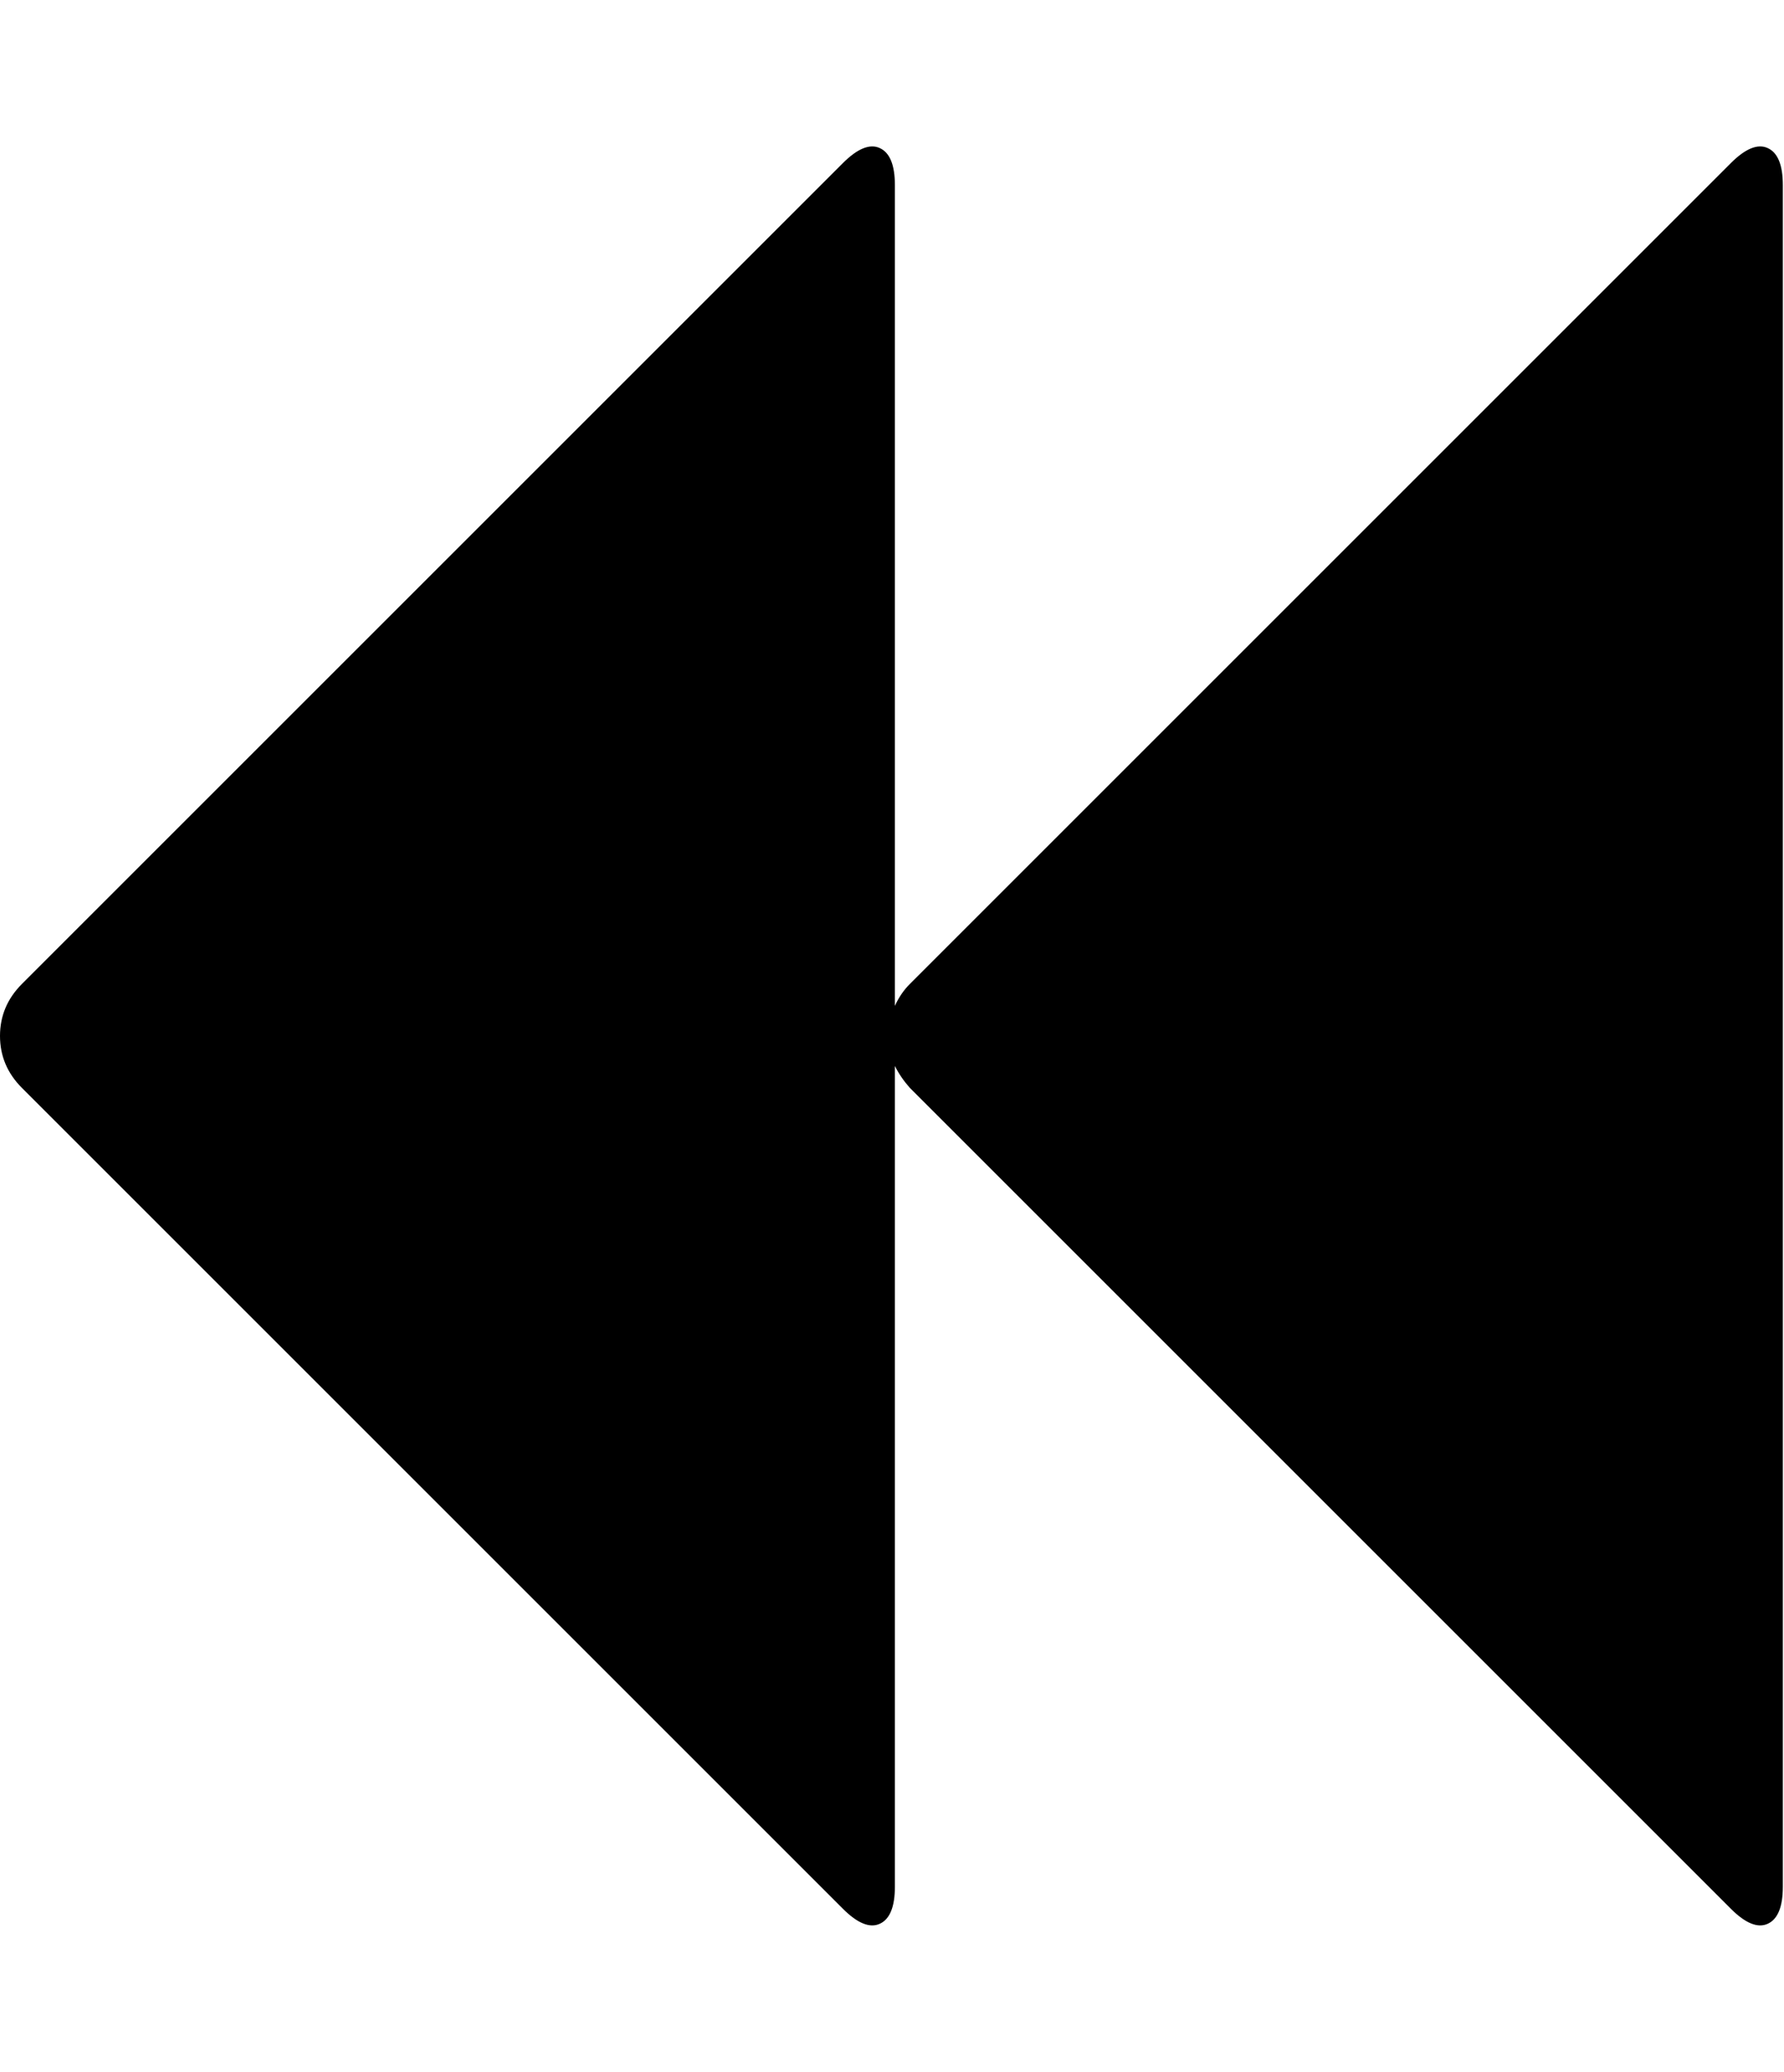 <svg height="1000" width="861" xmlns="http://www.w3.org/2000/svg"><path d="M0 500.032q0-14.508 10.602-25.11l396.18-396.18q10.602-10.602 17.856-7.254t7.254 17.856l0 396.18q2.79-6.138 7.254-10.602l396.18-396.18q10.602-10.602 17.856-7.254t7.254 17.856l0 821.376q0 14.508-7.254 17.856t-17.856-7.254l-396.18-396.18q-4.464-5.022-7.254-10.602l0 396.18q0 14.508-7.254 17.856t-17.856-7.254l-396.18-396.18q-10.602-10.602-10.602-25.11z"/></svg>